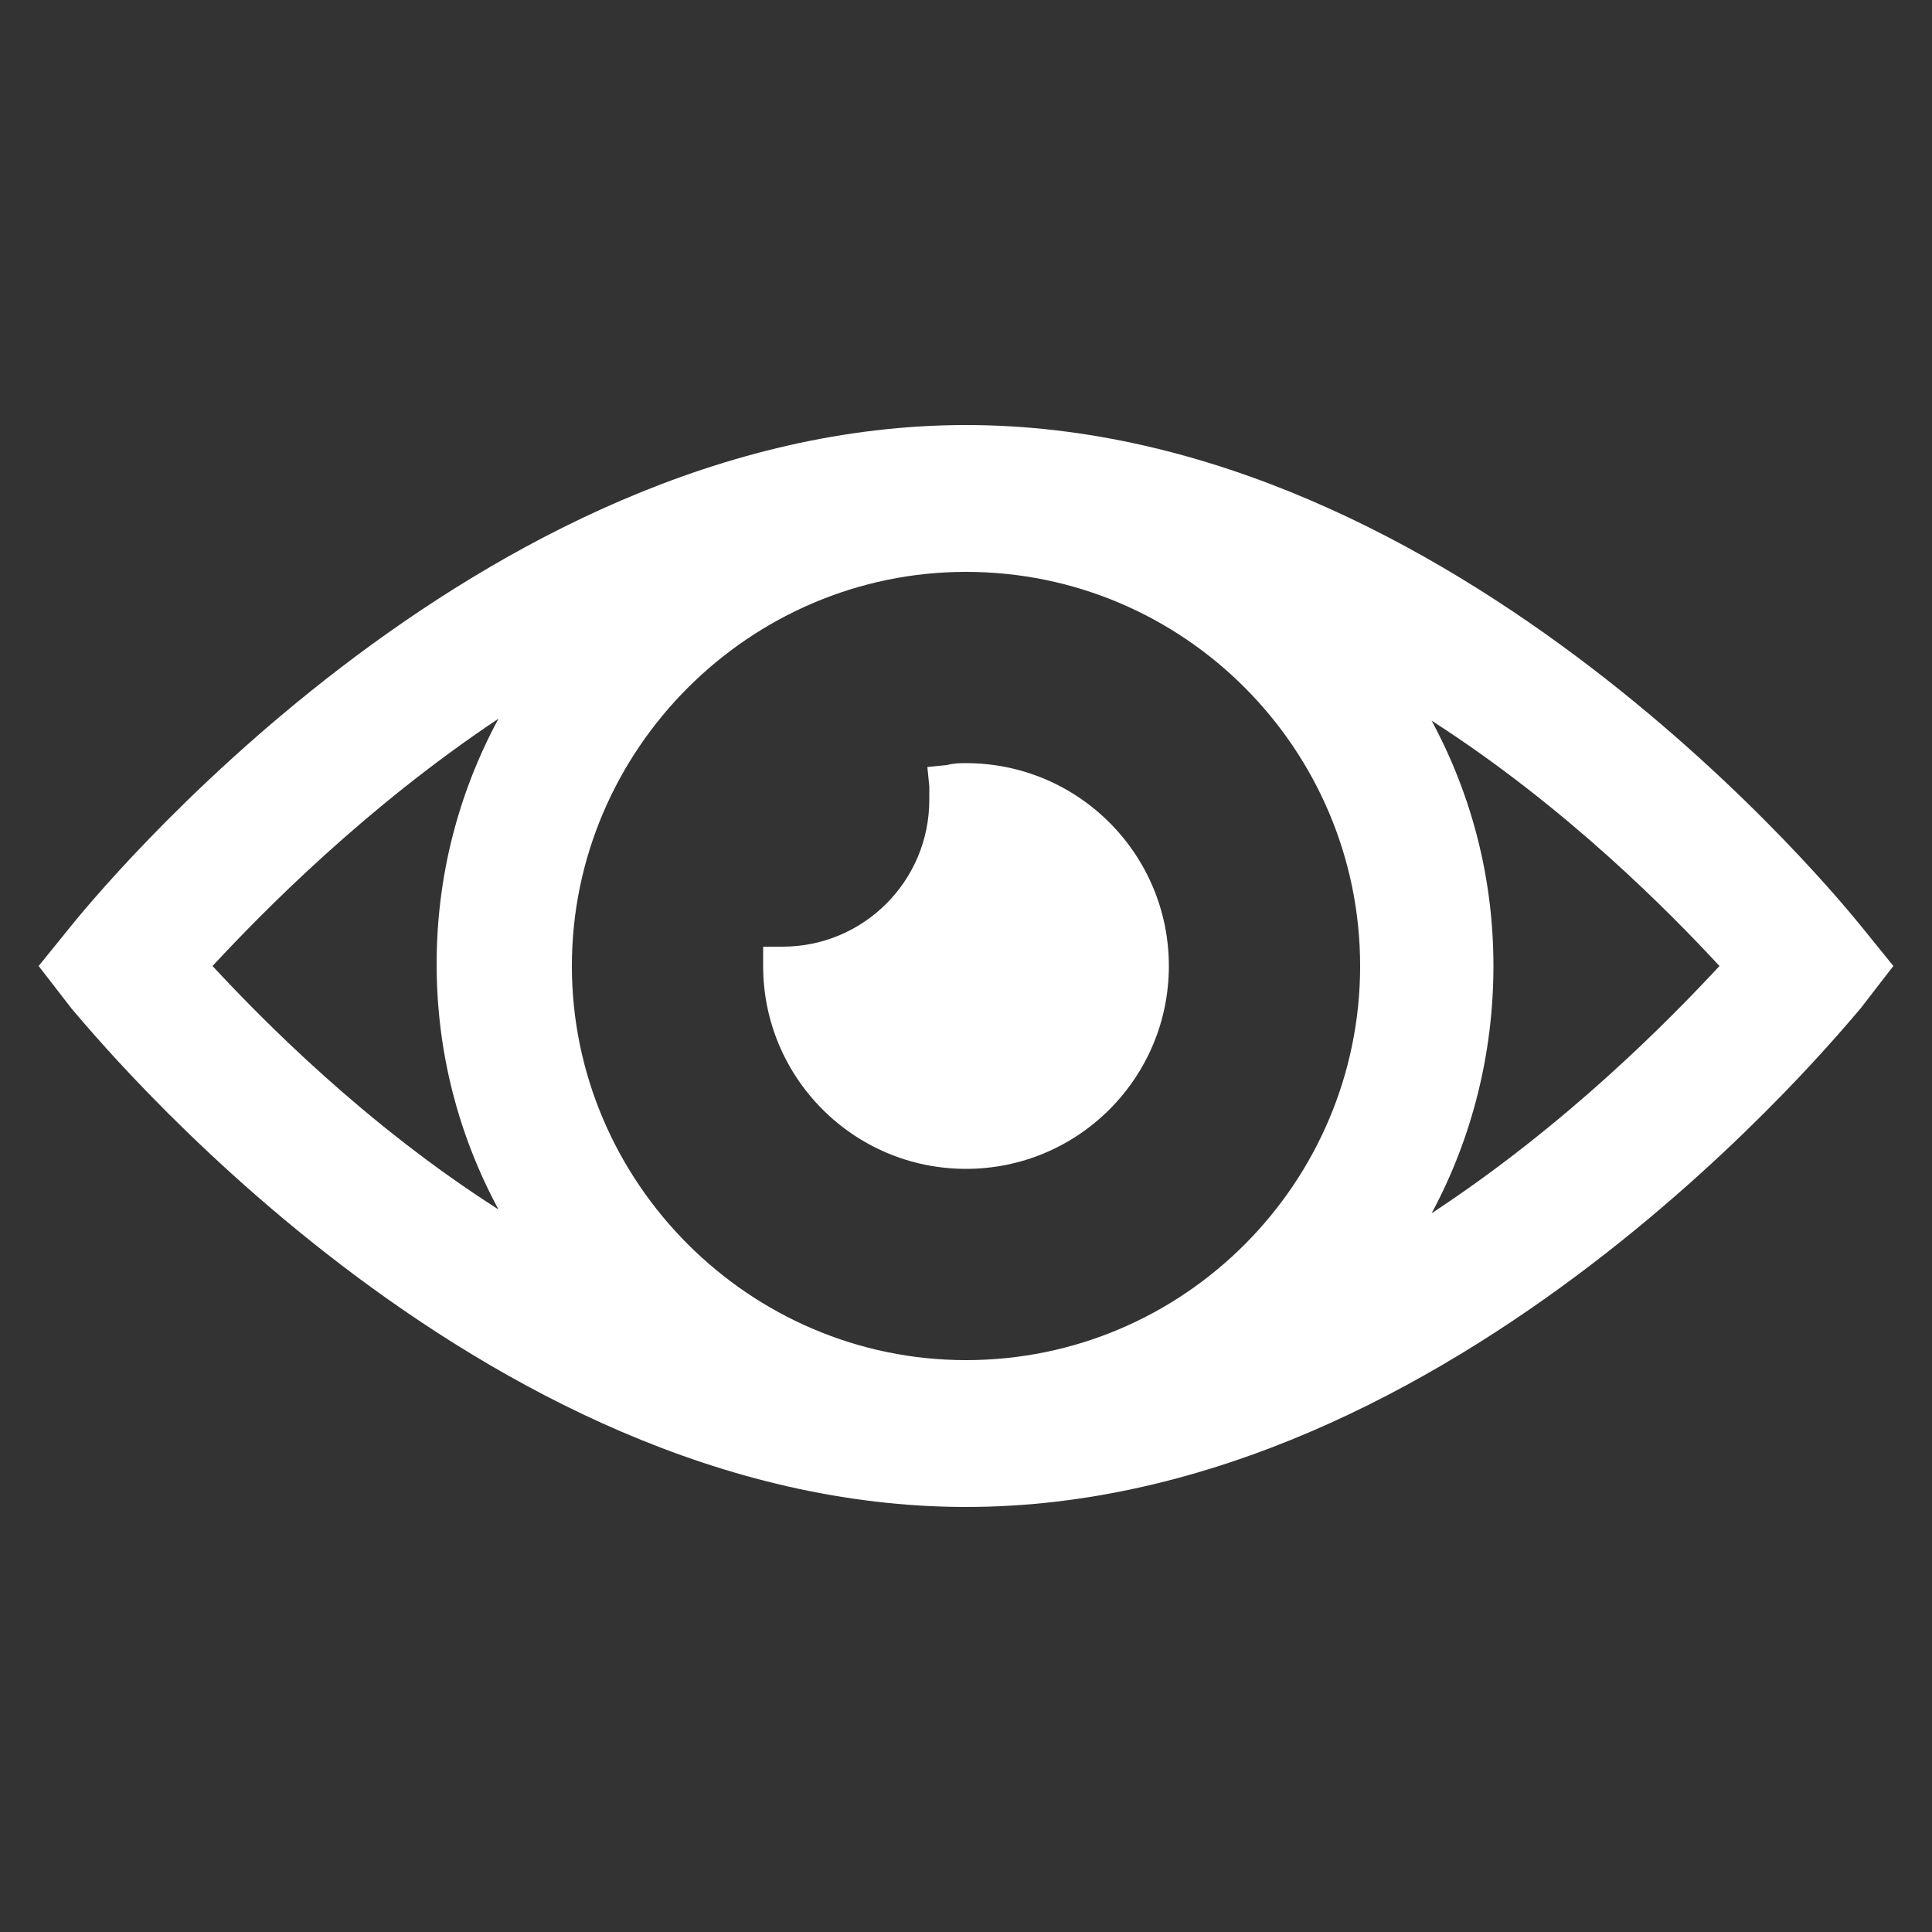 <?xml version="1.0" encoding="utf-8"?>
<!-- Generator: Adobe Illustrator 18.0.0, SVG Export Plug-In . SVG Version: 6.00 Build 0)  -->
<!DOCTYPE svg PUBLIC "-//W3C//DTD SVG 1.1//EN" "http://www.w3.org/Graphics/SVG/1.1/DTD/svg11.dtd">
<svg version="1.1" id="Layer_1" xmlns="http://www.w3.org/2000/svg" xmlns:xlink="http://www.w3.org/1999/xlink" x="0px" y="0px"
	 viewBox="0 0 100 100" enable-background="new 0 0 100 100" xml:space="preserve">
<rect x="0" y="0" width="100" height="100" fill="#333333" stroke="none"/>
<g>
	<path fill="#FFFFFF" d="M96.3,47.9C95.4,46.8,75.4,22,50,22C24.6,22,4.6,46.8,3.7,47.9L2,50l1.7,2.2C4.6,53.2,24.6,78,50,78
		c25.4,0,45.4-24.8,46.3-25.8L98,50L96.3,47.9z M25.8,37.2c-2.1,3.9-3.2,8.2-3.2,12.7c0,4.5,1.1,8.8,3.2,12.7
		C18.9,58.2,13.6,52.8,11,50C13.6,47.2,18.9,41.8,25.8,37.2 M50,29.6c11.3,0,20.4,9.2,20.4,20.4S61.3,70.4,50,70.4
		c-11.2,0-20.4-9.2-20.4-20.4S38.8,29.6,50,29.6 M74.1,62.8c2.1-3.9,3.2-8.3,3.2-12.8c0-4.5-1.1-8.8-3.2-12.7
		C81.1,41.8,86.4,47.2,89,50C86.4,52.8,81.1,58.2,74.1,62.8"/>
	<path fill="#FFFFFF" d="M50,60.5c5.8,0,10.5-4.7,10.5-10.5c0-5.8-4.7-10.5-10.5-10.5c-0.3,0-0.6,0-1,0.1l-1,0.1l0.1,1
		c0,0.3,0,0.5,0,0.7c0,4.2-3.4,7.6-7.6,7.6h-1v1C39.5,55.8,44.2,60.5,50,60.5"/>
</g>
</svg>
